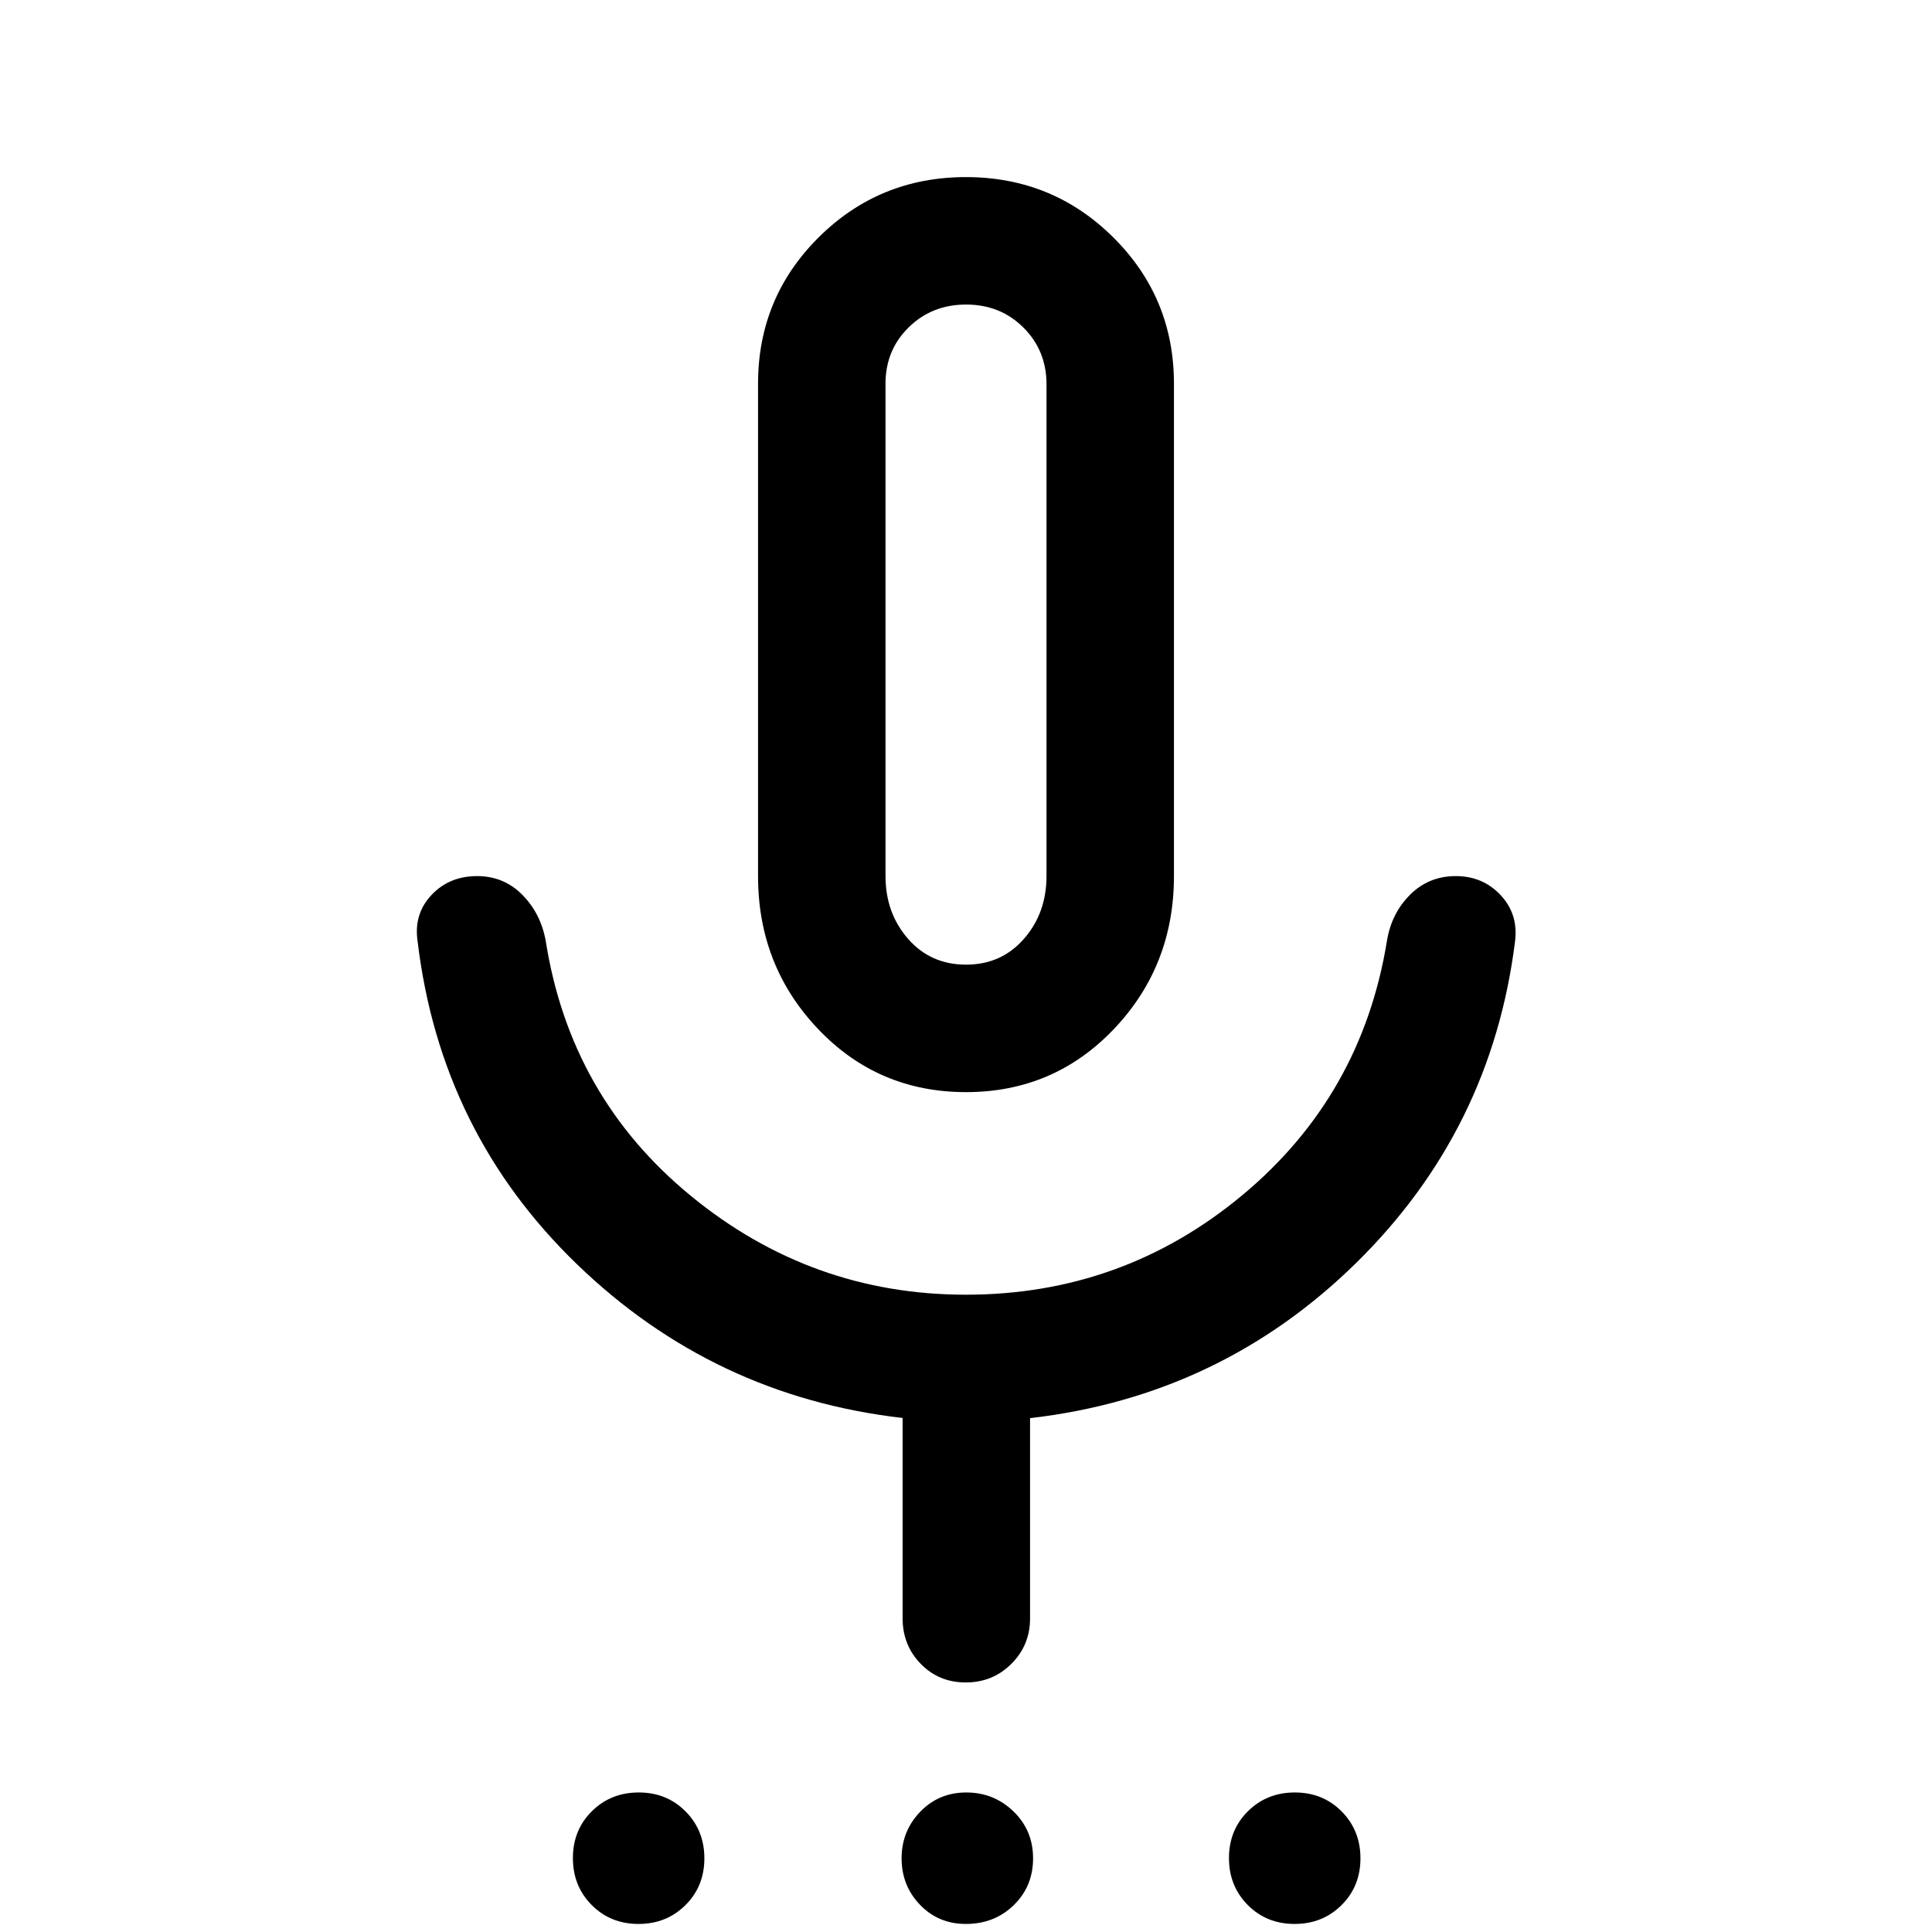 <svg xmlns="http://www.w3.org/2000/svg" height="40" viewBox="0 -960 960 960" width="40"><path d="M317.27-4q-13.91 0-23.26-9.41-9.34-9.41-9.34-23.32t9.41-23.26q9.41-9.34 23.32-9.34t23.25 9.41Q350-50.51 350-36.6t-9.41 23.25Q331.18-4 317.27-4Zm162.65 0q-13.64 0-22.78-9.53T448-36.61q0-13.56 9.25-23.14 9.24-9.58 22.91-9.58t23.42 9.41q9.75 9.41 9.75 23.32t-9.6 23.25Q494.12-4 479.92-4Zm163.35 0q-13.91 0-23.26-9.41-9.34-9.41-9.34-23.32t9.41-23.26q9.41-9.34 23.32-9.34t23.25 9.41Q676-50.51 676-36.6t-9.41 23.25Q657.18-4 643.27-4ZM480-417.33q-43.67 0-73.5-31.36-29.83-31.37-29.83-75.98v-244.66q0-42.78 30.12-72.73Q436.92-872 479.96-872q43.04 0 73.21 29.94 30.16 29.95 30.16 72.73v244.66q0 44.61-29.83 75.98-29.83 31.36-73.5 31.36Zm0-227.17Zm-31.5 488.67v-99.59q-93.83-10.75-161.75-76.33T207.5-492.33q-2-13.41 6.83-22.87 8.83-9.47 22.73-9.47 13.27 0 22.44 9.25 9.17 9.25 11.67 22.92 12.16 77.5 72.05 126.67 59.89 49.16 136.71 49.16 77.9 0 137.32-49.41 59.42-49.42 71.92-126.42 2.21-13.62 11.47-22.89 9.26-9.28 22.73-9.28 13.46 0 22.3 9.47 8.83 9.46 7.16 22.87-11.66 93.83-79.04 159.95-67.37 66.13-161.96 77.05v99.5q0 13.33-9.28 22.58-9.28 9.25-22.67 9.25-13.38 0-22.38-9.25-9-9.25-9-22.58ZM480-480.67q17.58 0 28.79-12.83T520-524.67v-244.37q0-16.79-11.48-28.21-11.49-11.42-28.47-11.42-16.98 0-28.51 11.31Q440-786.05 440-769.33v244.57q0 18.43 11.21 31.26 11.21 12.83 28.79 12.83Z"/></svg>